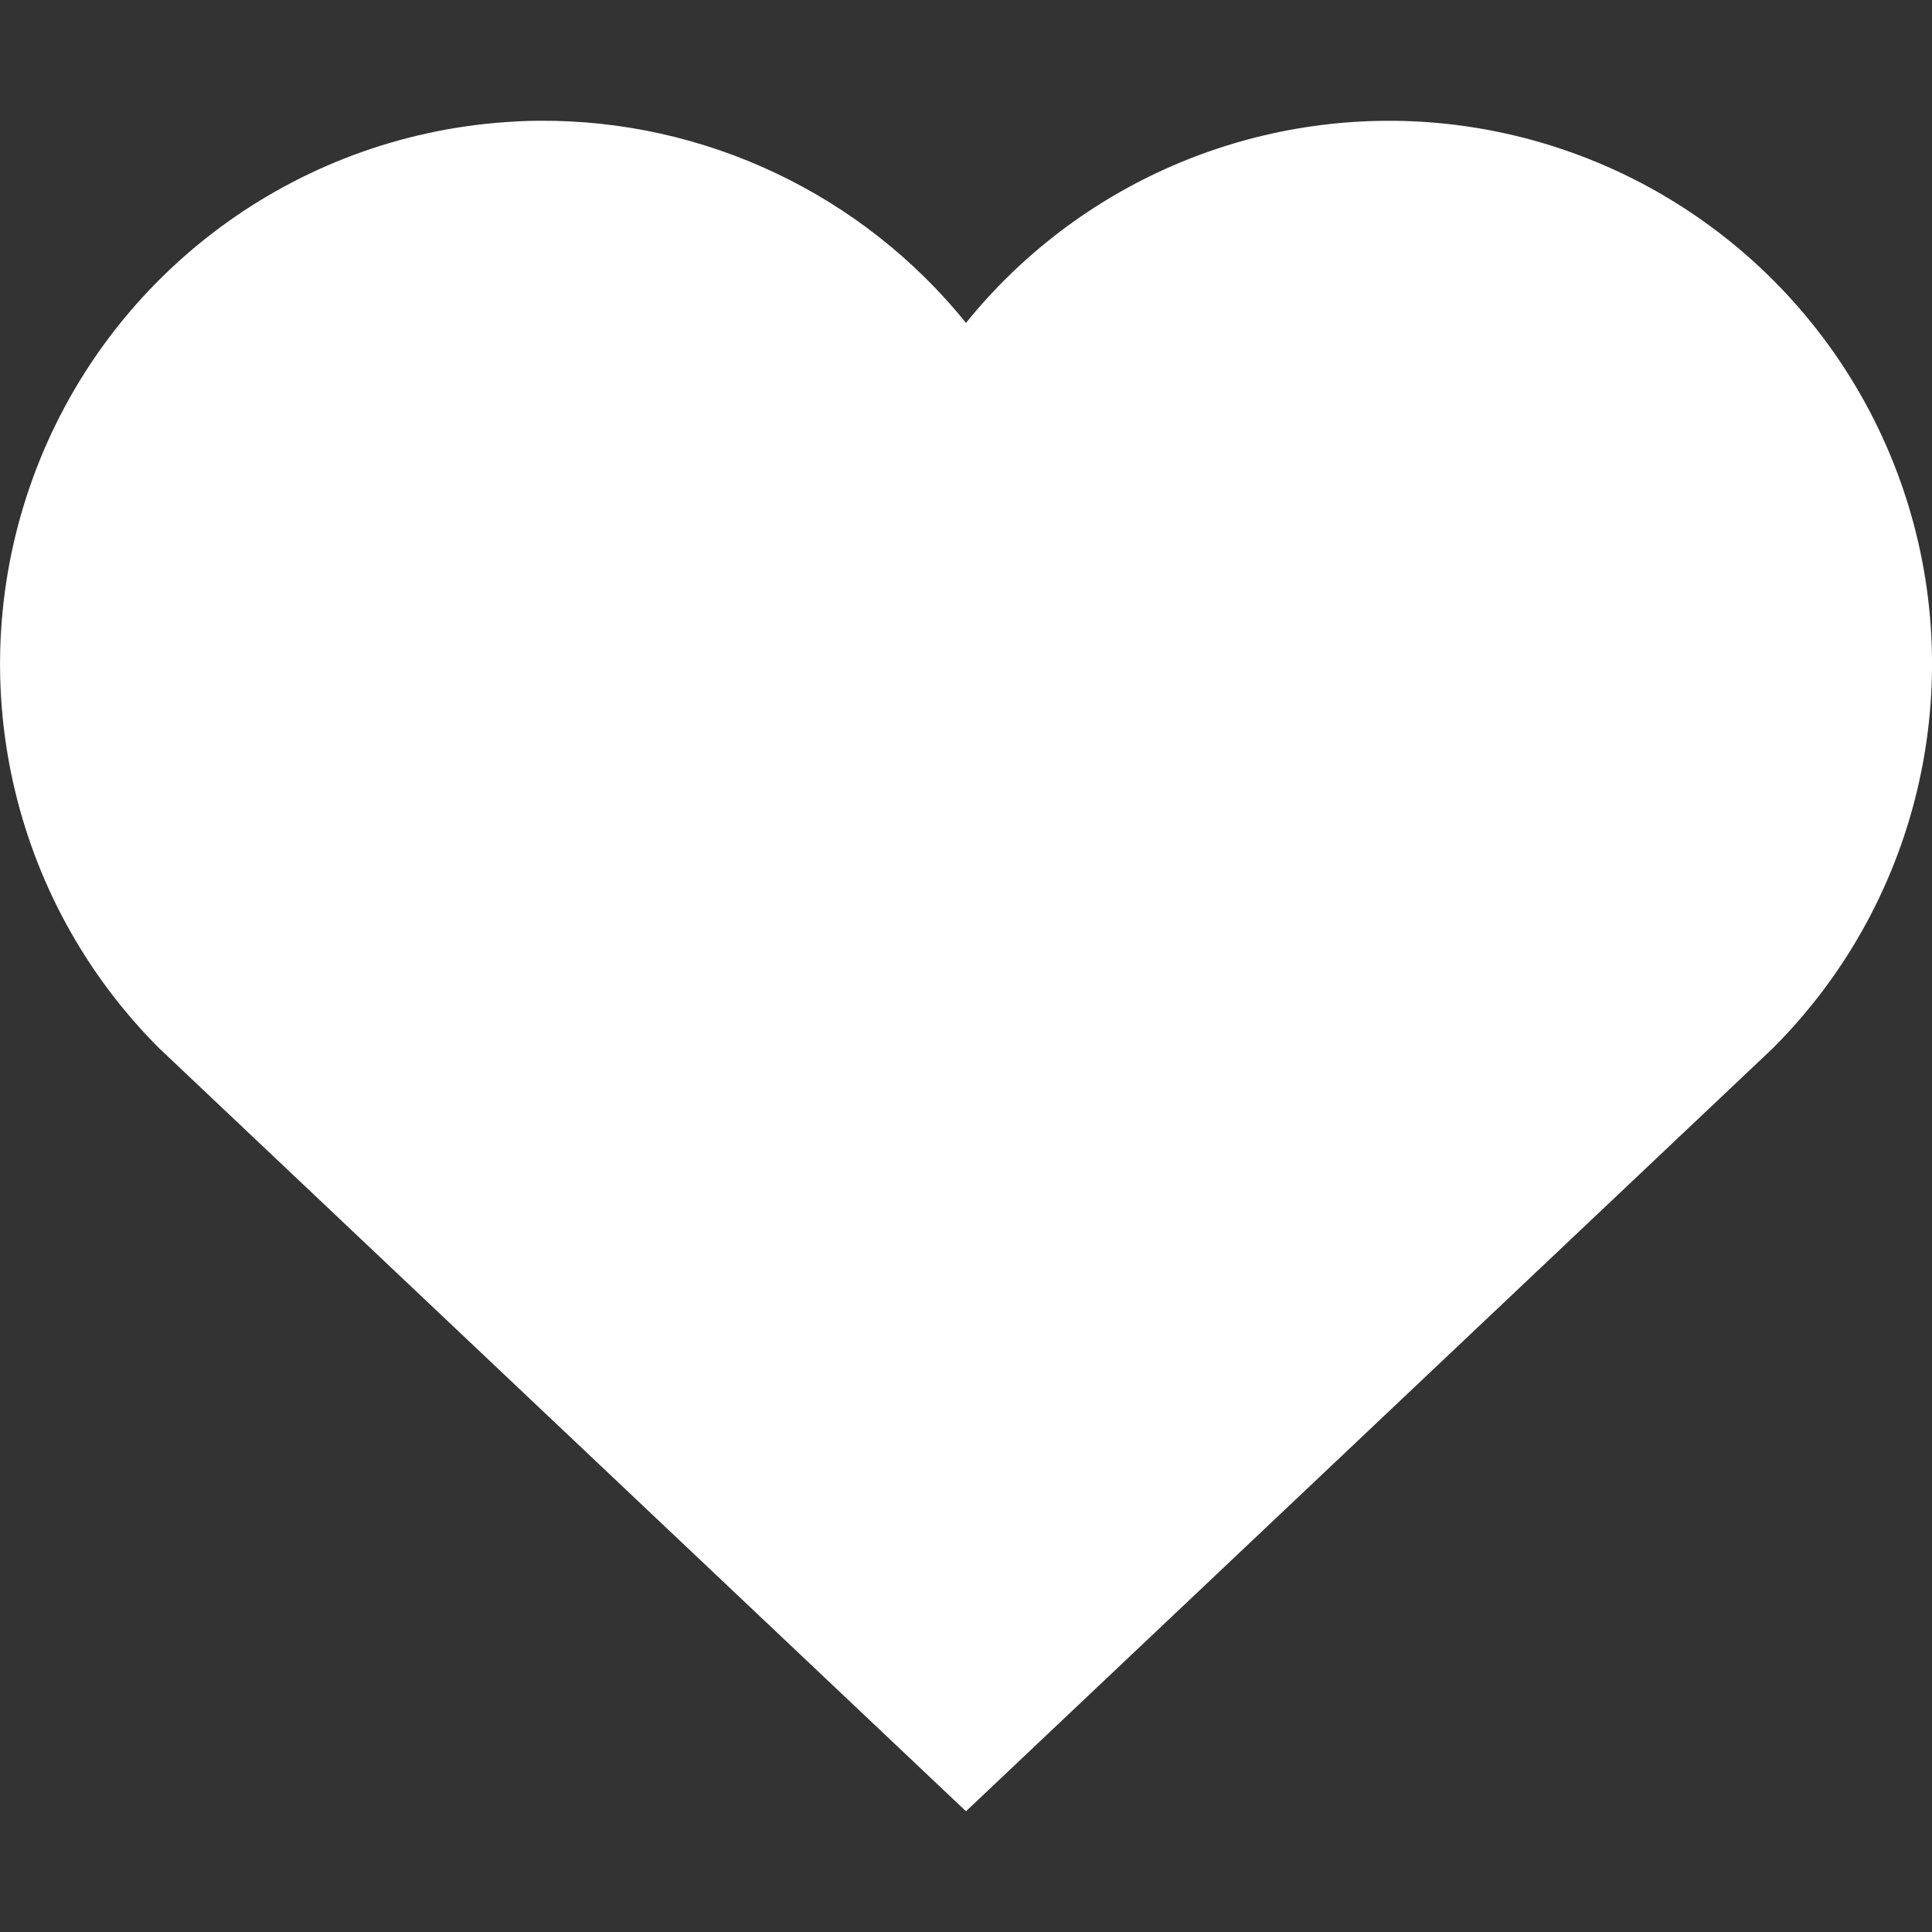 <?xml version="1.0" encoding="UTF-8"?>
<svg xmlns="http://www.w3.org/2000/svg" xmlns:xlink="http://www.w3.org/1999/xlink" width="32" height="32" viewBox="0 0 32 32" version="1.1">
<rect x="0" y="0" width="32" height="32" fill="#333333" stroke="none"/>
<g id="surface1">
<path style=" stroke:none;fill-rule:evenodd;fill:rgb(100%,100%,100%);fill-opacity:1;" d="M 8.93 2 C 8.691 2 8.453 2.016 8.215 2.035 C 4.73 2.34 1.738 4.637 0.543 7.922 C -0.652 11.211 0.164 14.891 2.637 17.363 L 16 30 L 29.363 17.363 C 31.855 14.875 32.664 11.156 31.434 7.855 C 30.203 4.555 27.16 2.277 23.645 2.023 C 20.707 1.816 17.852 3.055 16 5.348 C 14.277 3.215 11.672 1.98 8.93 2 Z M 8.93 2 "/>
</g>
</svg>
